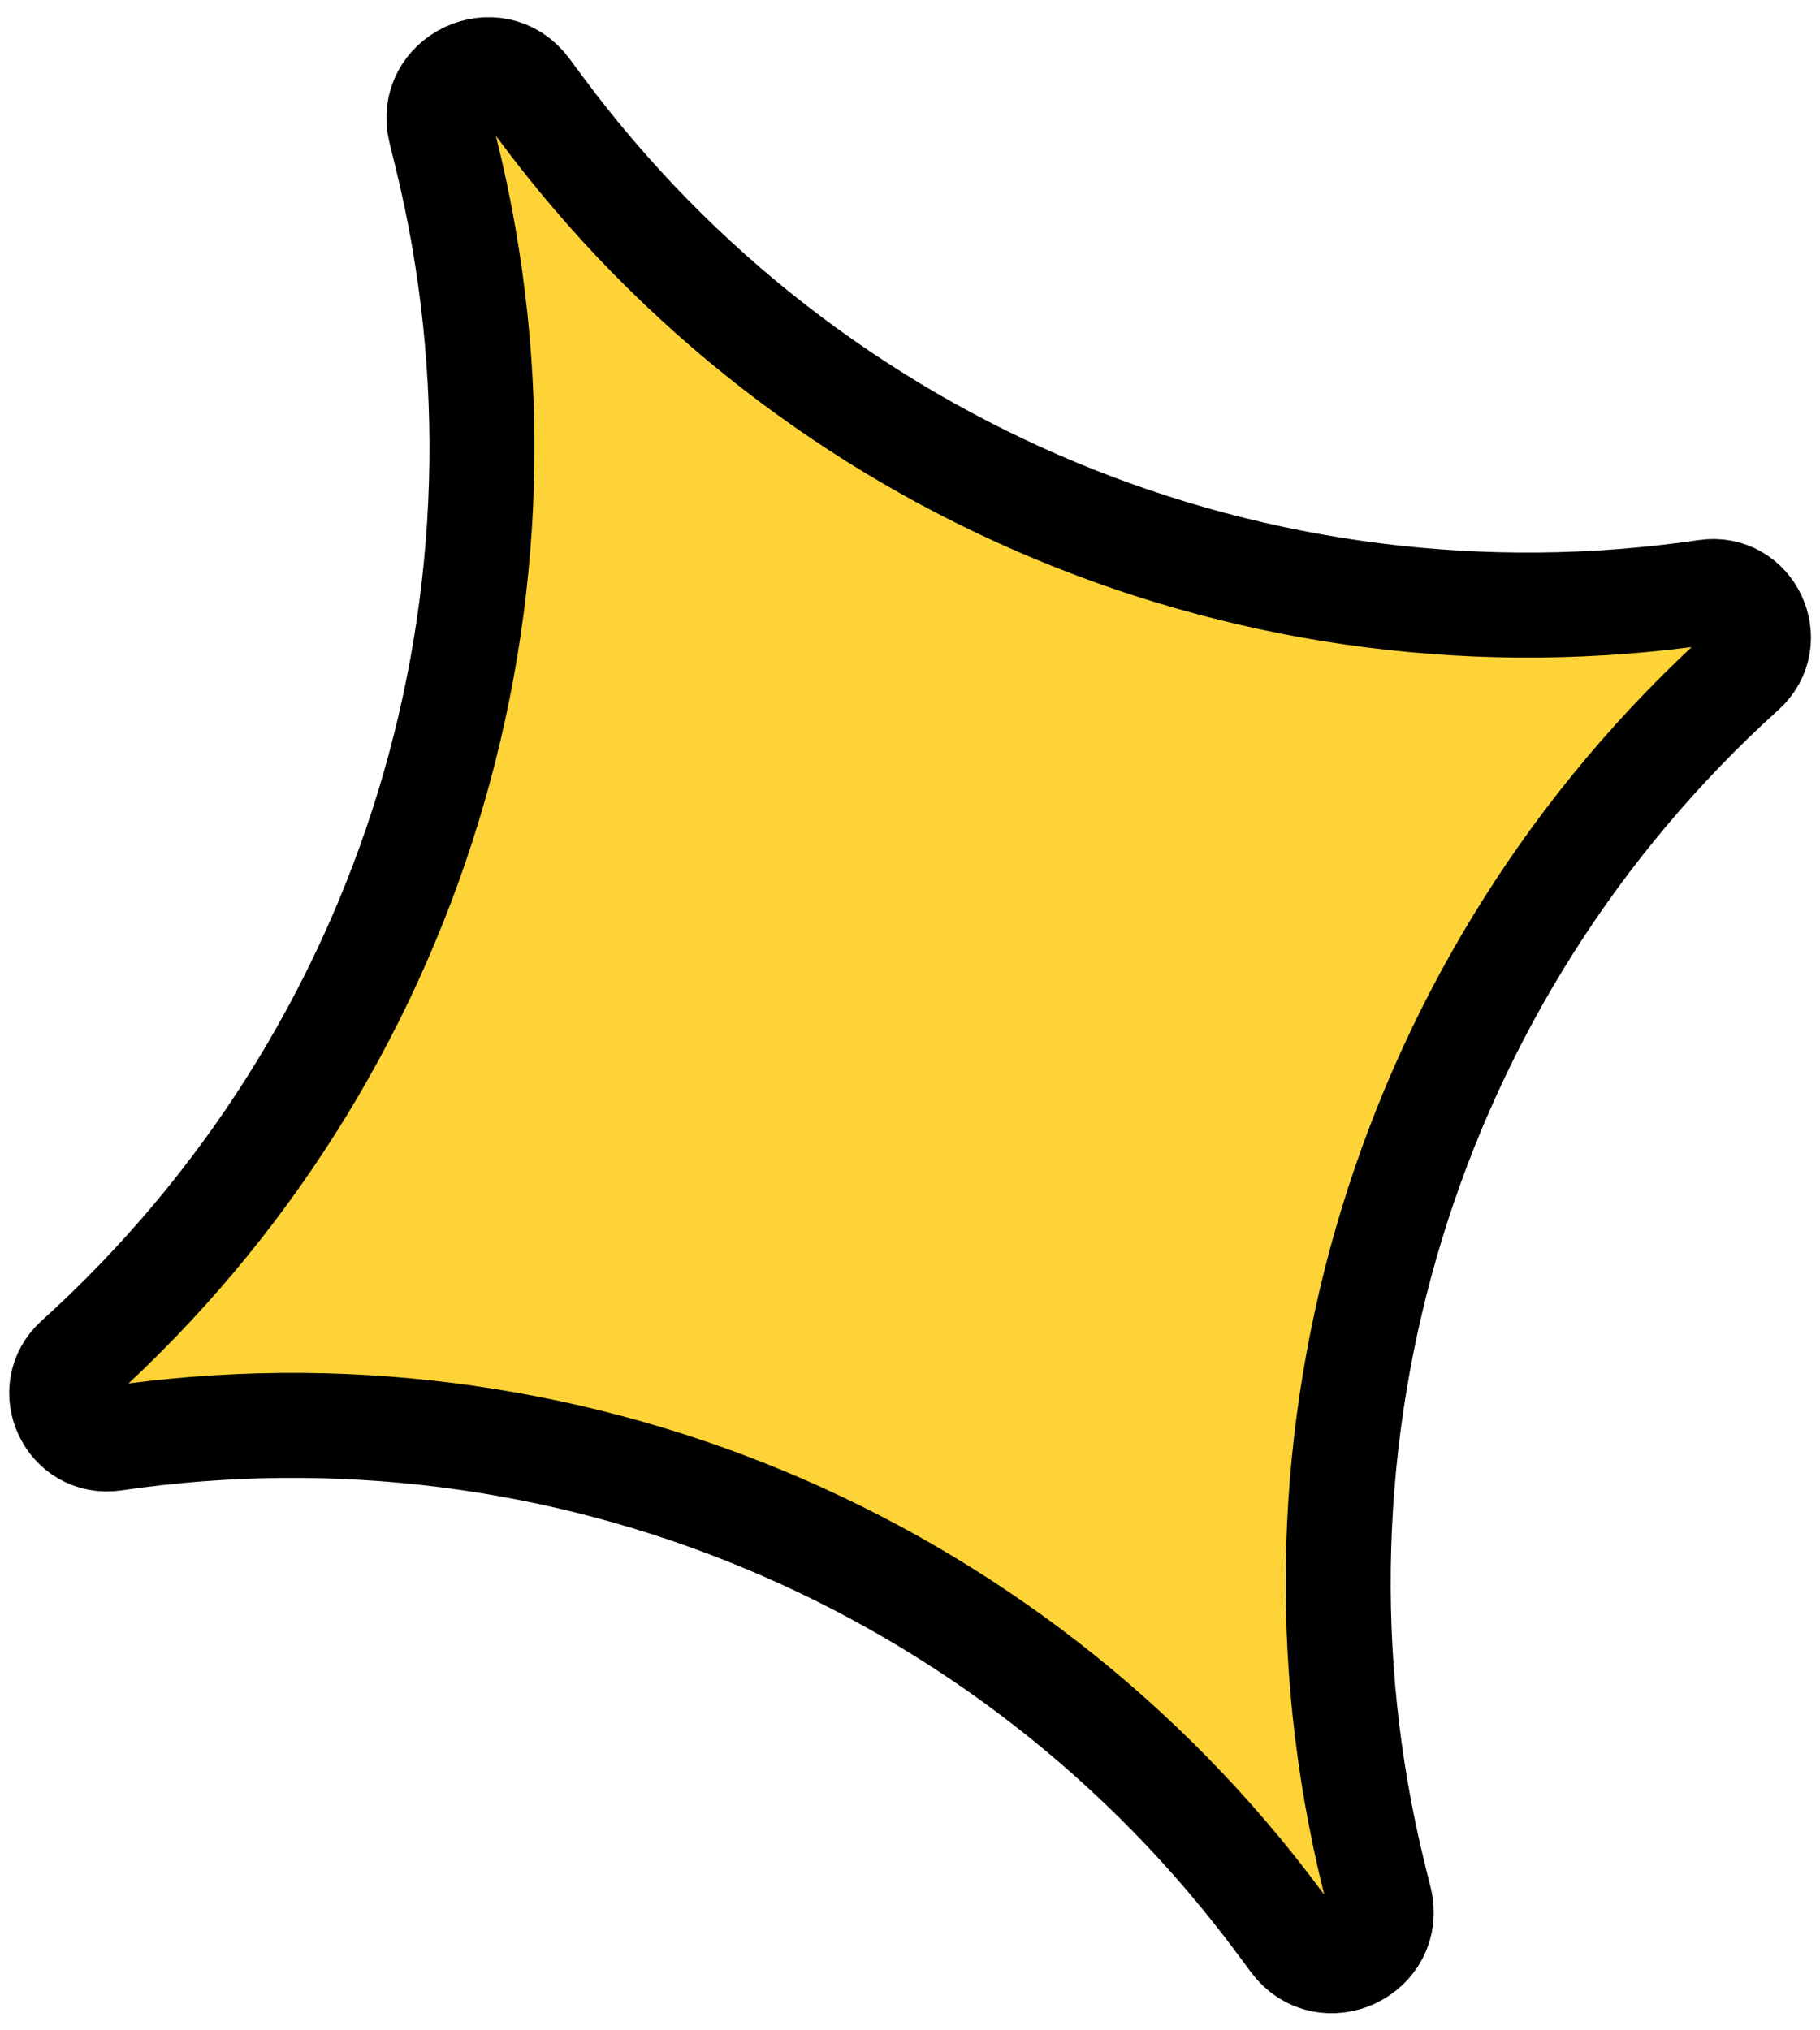 <svg width="52" height="58" viewBox="0 0 52 58" fill="none" xmlns="http://www.w3.org/2000/svg">
<path d="M15.059 2.561L15.46 3.102C23.166 13.484 35.955 18.79 48.748 16.913C50.02 16.726 50.763 18.302 49.808 19.165C40.214 27.832 36.16 41.072 39.257 53.625L39.419 54.278C39.783 55.756 37.853 56.665 36.945 55.443L36.544 54.903C28.838 44.52 16.049 39.214 3.257 41.091C1.984 41.278 1.242 39.702 2.196 38.84C11.79 30.172 15.844 16.933 12.747 4.38L12.586 3.726C12.221 2.248 14.151 1.339 15.059 2.561Z" fill="#FED337" stroke="black" stroke-width="3"/>
</svg>
